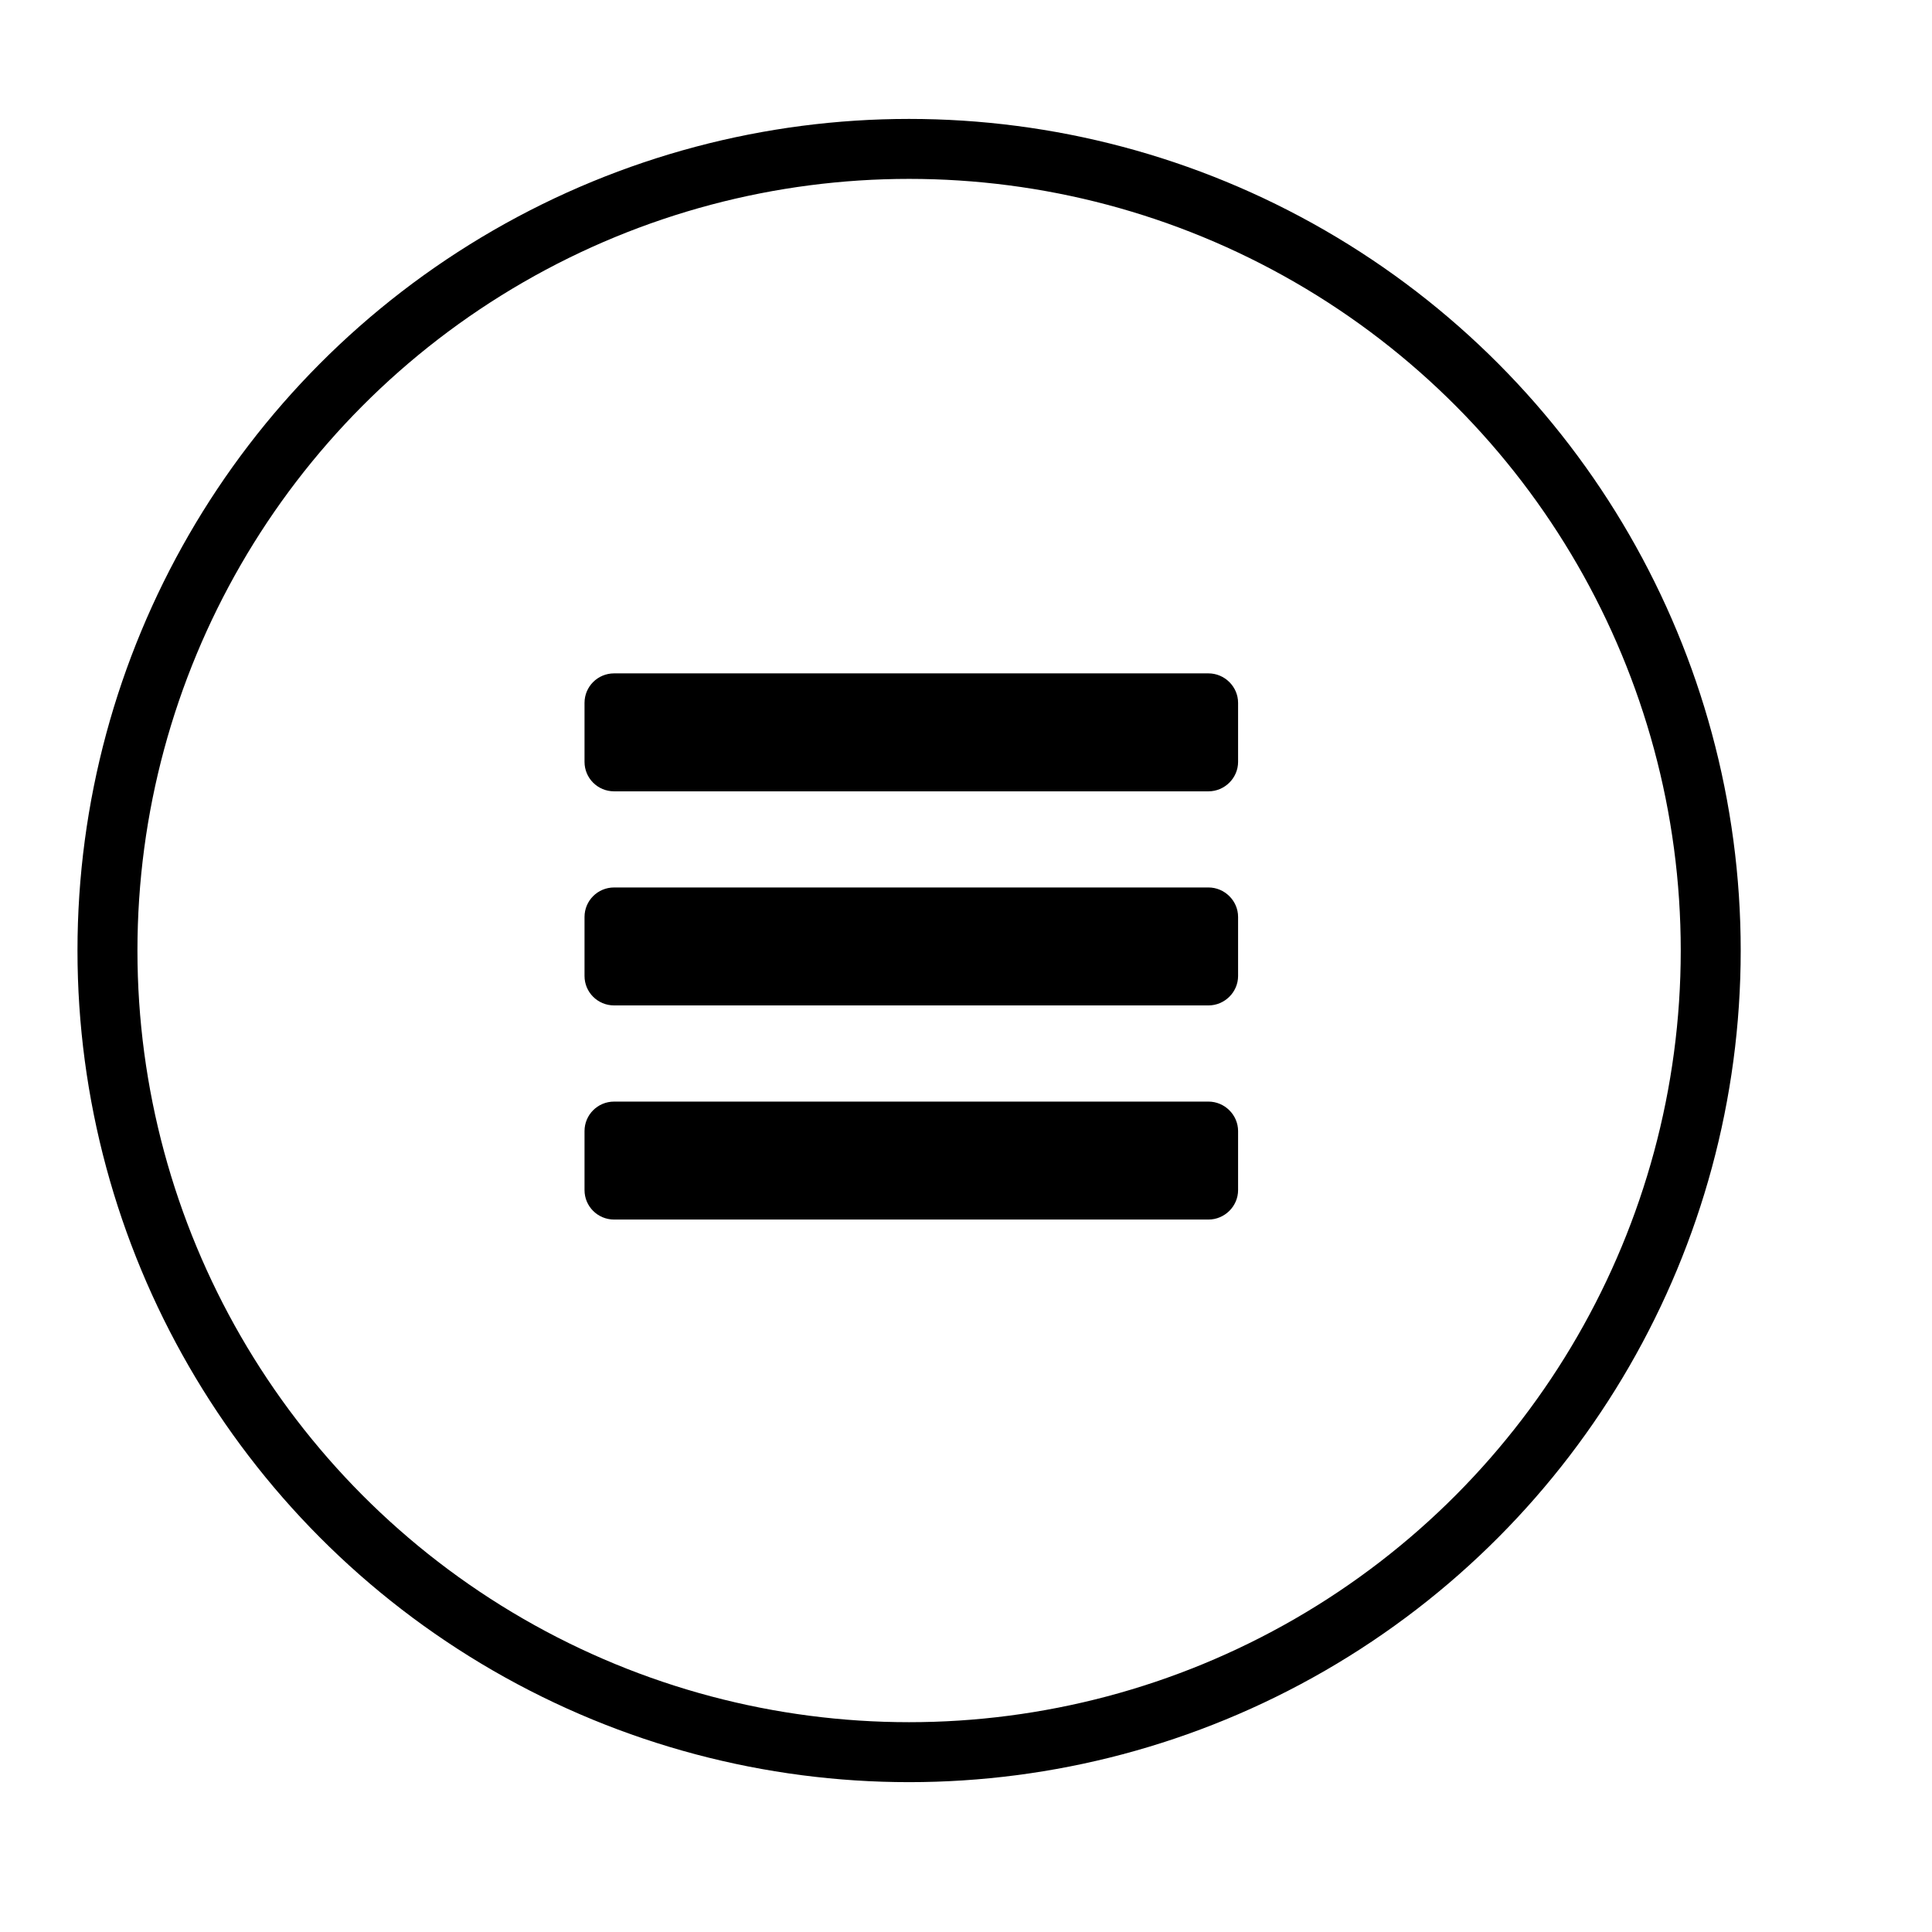 <?xml version="1.0" encoding="UTF-8" standalone="no"?>
<!DOCTYPE svg PUBLIC "-//W3C//DTD SVG 1.1//EN" "http://www.w3.org/Graphics/SVG/1.1/DTD/svg11.dtd">
<svg width="100%" height="100%" viewBox="0 0 200 200" version="1.1" xmlns="http://www.w3.org/2000/svg" xmlns:xlink="http://www.w3.org/1999/xlink" xml:space="preserve" xmlns:serif="http://www.serif.com/" style="fill-rule:evenodd;clip-rule:evenodd;stroke-linecap:round;stroke-linejoin:round;stroke-miterlimit:1.5;">
    <g transform="matrix(1,0,0,1,-125,-125)">
        <g transform="matrix(3.333,0,0,3.333,25,-58.333)">
            <g id="SystemMenuButton" transform="matrix(1.752,0,0,1.752,-3405.63,-363.548)">
                <g transform="matrix(0.516,0,0,0.516,1140.08,-0.047)">
                    <circle cx="1622.12" cy="495.733" r="27.541" style="fill:none;stroke:black;stroke-width:2.06px;"/>
                </g>
                <g transform="matrix(0.648,0,0,0.648,971.071,-162.432)">
                    <g transform="matrix(1,0,0,1,0.955,3.593)">
                        <path d="M1560.55,634.976C1560.55,634.531 1560.18,634.169 1559.74,634.169L1543.48,634.169C1543.03,634.169 1542.67,634.531 1542.67,634.976L1542.67,636.59C1542.67,637.035 1543.03,637.396 1543.48,637.396L1559.74,637.396C1560.18,637.396 1560.55,637.035 1560.55,636.59L1560.55,634.976Z"/>
                    </g>
                    <g transform="matrix(1,0,0,1,0.955,9.45)">
                        <path d="M1560.55,634.976C1560.55,634.531 1560.18,634.169 1559.74,634.169L1543.48,634.169C1543.03,634.169 1542.67,634.531 1542.67,634.976L1542.67,636.59C1542.67,637.035 1543.03,637.396 1543.48,637.396L1559.74,637.396C1560.18,637.396 1560.55,637.035 1560.55,636.59L1560.55,634.976Z"/>
                    </g>
                    <g transform="matrix(1,0,0,1,0.955,15.308)">
                        <path d="M1560.55,634.976C1560.55,634.531 1560.18,634.169 1559.74,634.169L1543.48,634.169C1543.03,634.169 1542.67,634.531 1542.67,634.976L1542.67,636.59C1542.67,637.035 1543.03,637.396 1543.48,637.396L1559.74,637.396C1560.18,637.396 1560.55,637.035 1560.55,636.59L1560.55,634.976Z"/>
                    </g>
                </g>
            </g>
        </g>
    </g>
</svg>
